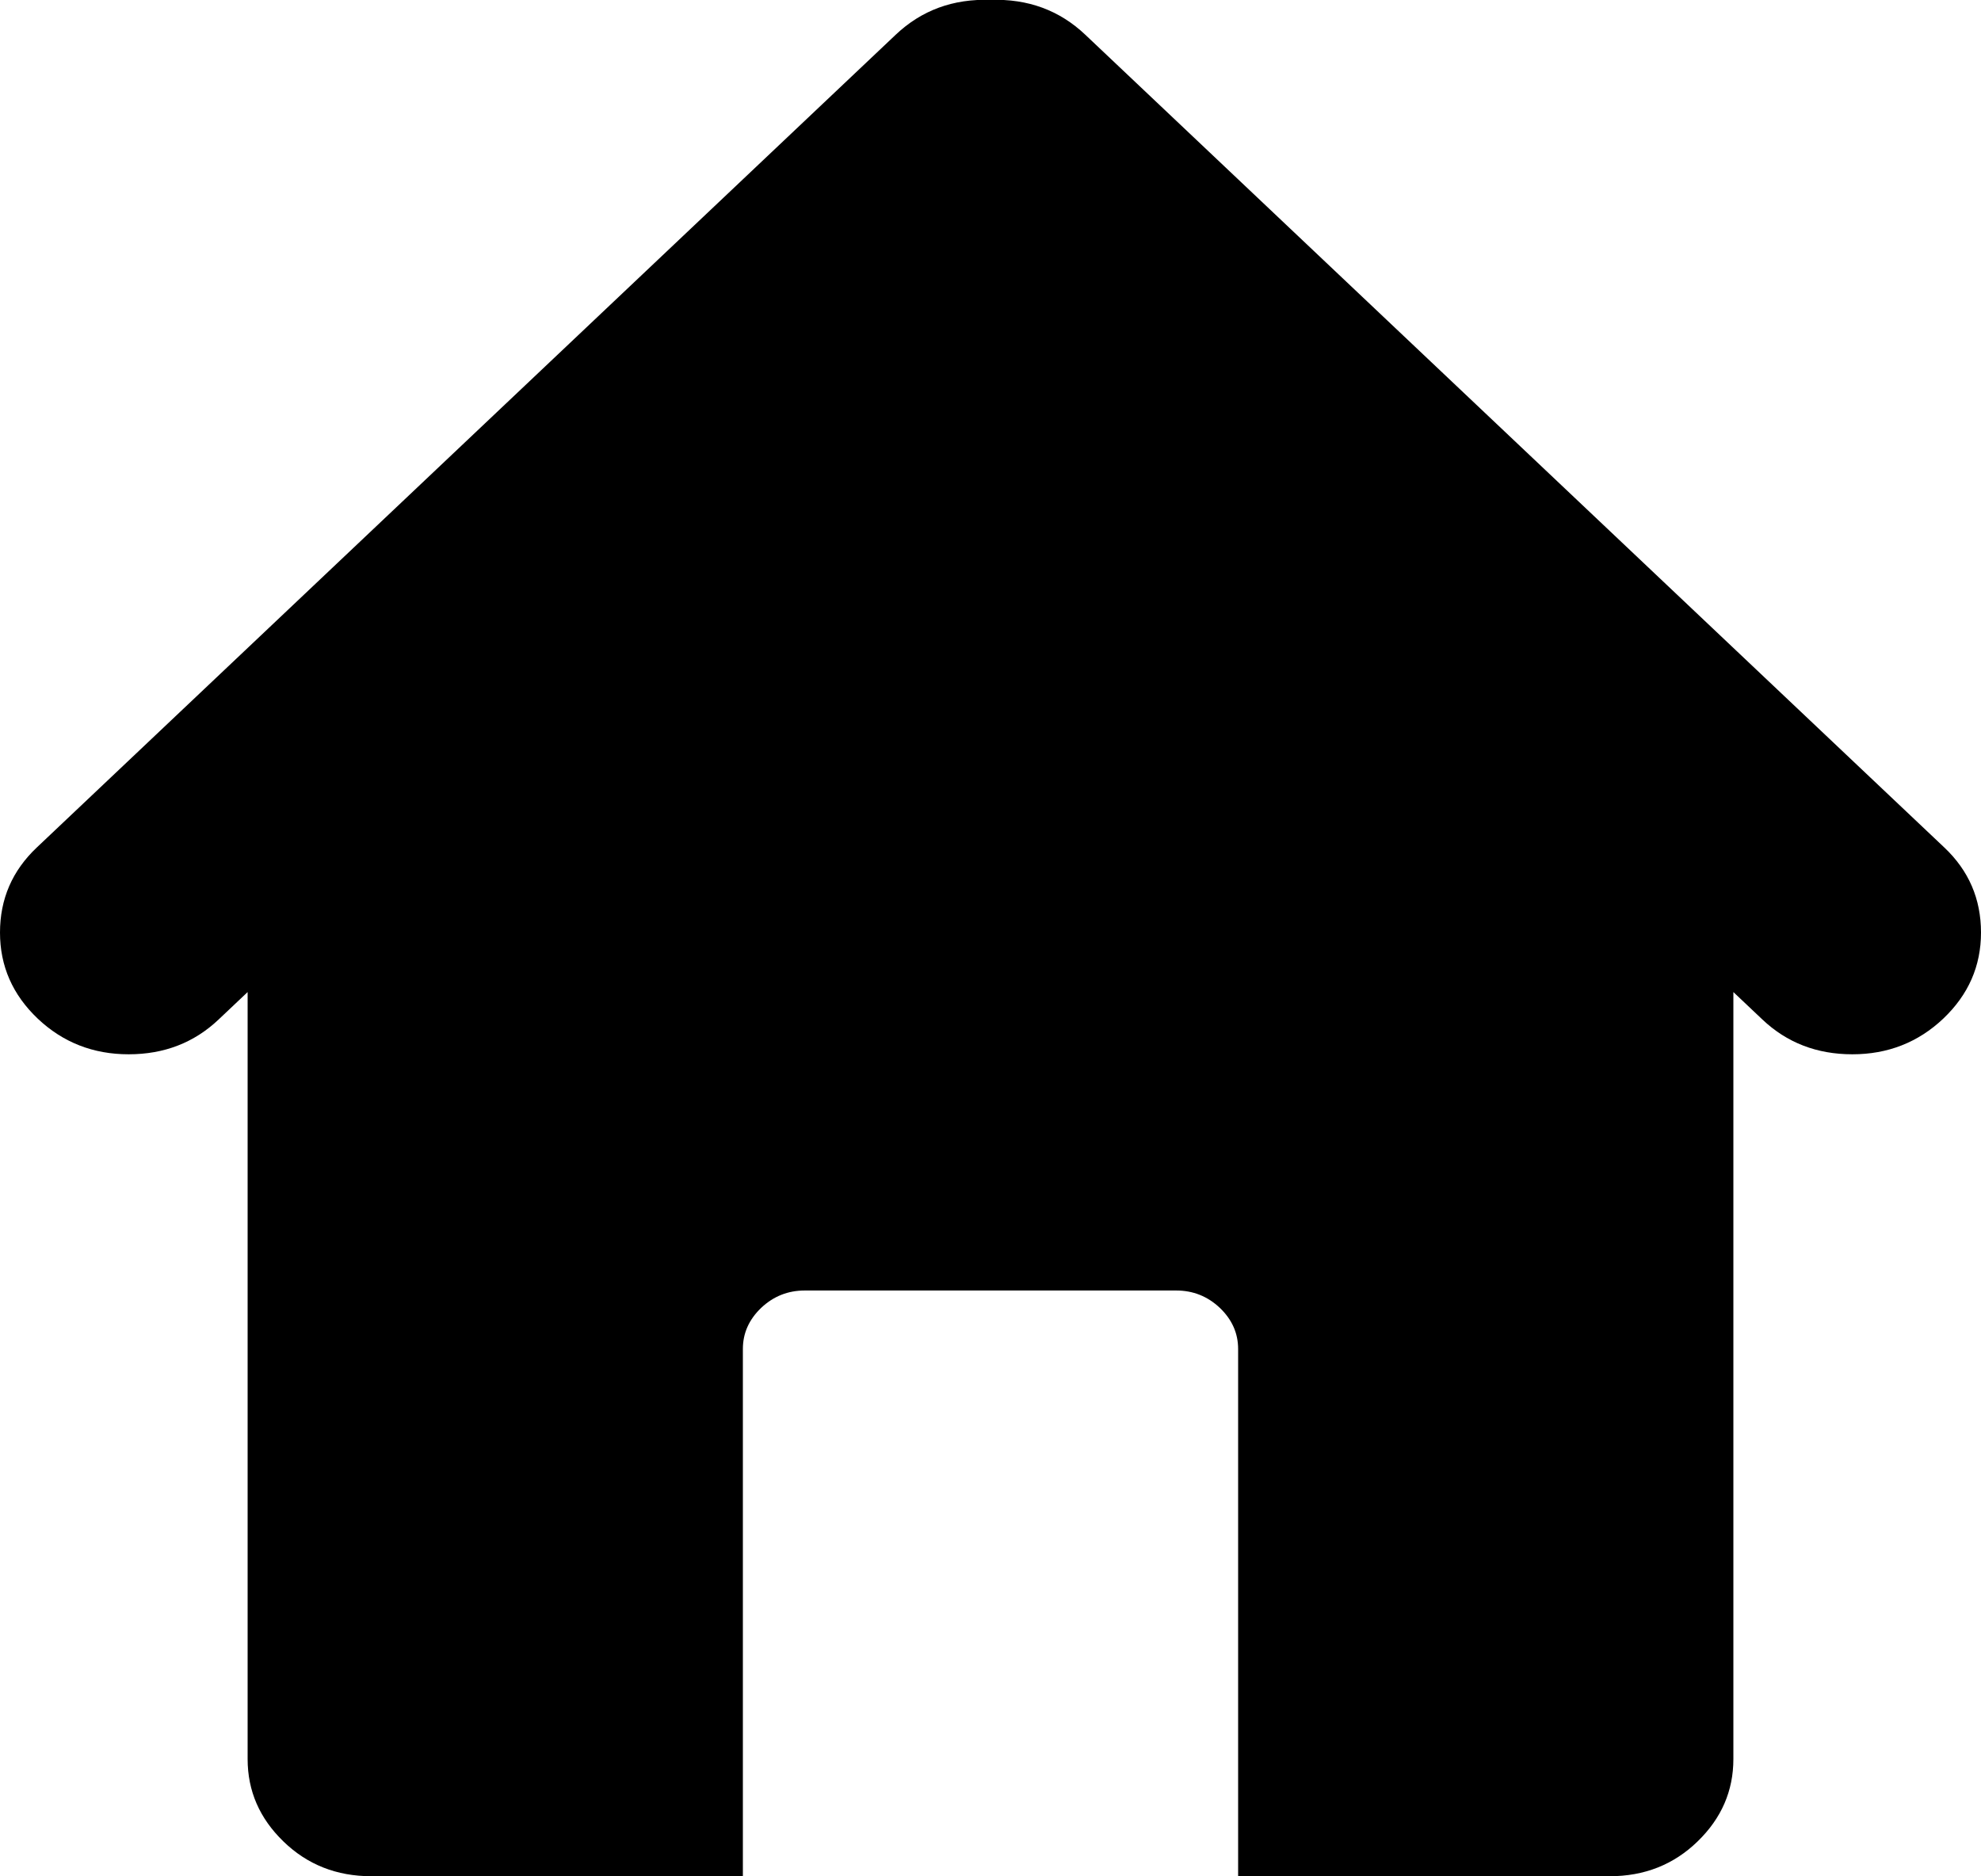 <svg width="19" height="18" viewBox="0 0 19 18" fill="none" xmlns="http://www.w3.org/2000/svg">
<g clip-path="url(#clip0)">
<path d="M18.638 9.772C18.397 10 18.106 10.114 17.766 10.114C17.426 10.114 17.138 10.003 16.903 9.78L16.625 9.517V16.875C16.625 17.18 16.511 17.443 16.282 17.665C16.053 17.888 15.771 17.999 15.438 17.999H11.875V12.941C11.875 12.789 11.816 12.658 11.699 12.546C11.581 12.435 11.442 12.38 11.281 12.38H7.719C7.558 12.38 7.419 12.435 7.301 12.546C7.184 12.658 7.125 12.789 7.125 12.941V17.999H3.562C3.229 17.999 2.947 17.888 2.718 17.665C2.489 17.443 2.375 17.18 2.375 16.875V9.517L2.097 9.78C1.862 10.003 1.574 10.114 1.234 10.114C0.894 10.114 0.603 10 0.362 9.772C0.121 9.543 0 9.268 0 8.946C0 8.624 0.118 8.352 0.353 8.13L8.591 0.333C8.838 0.099 9.141 -0.013 9.5 -0.001C9.859 -0.013 10.162 0.099 10.409 0.333L18.648 8.13C18.883 8.352 19 8.624 19 8.946C19 9.268 18.879 9.543 18.638 9.772Z" fill="black"/>
</g>
<defs>
<clipPath id="clip0">
<rect width="19" height="18"/>
</clipPath>
</defs>
</svg>
